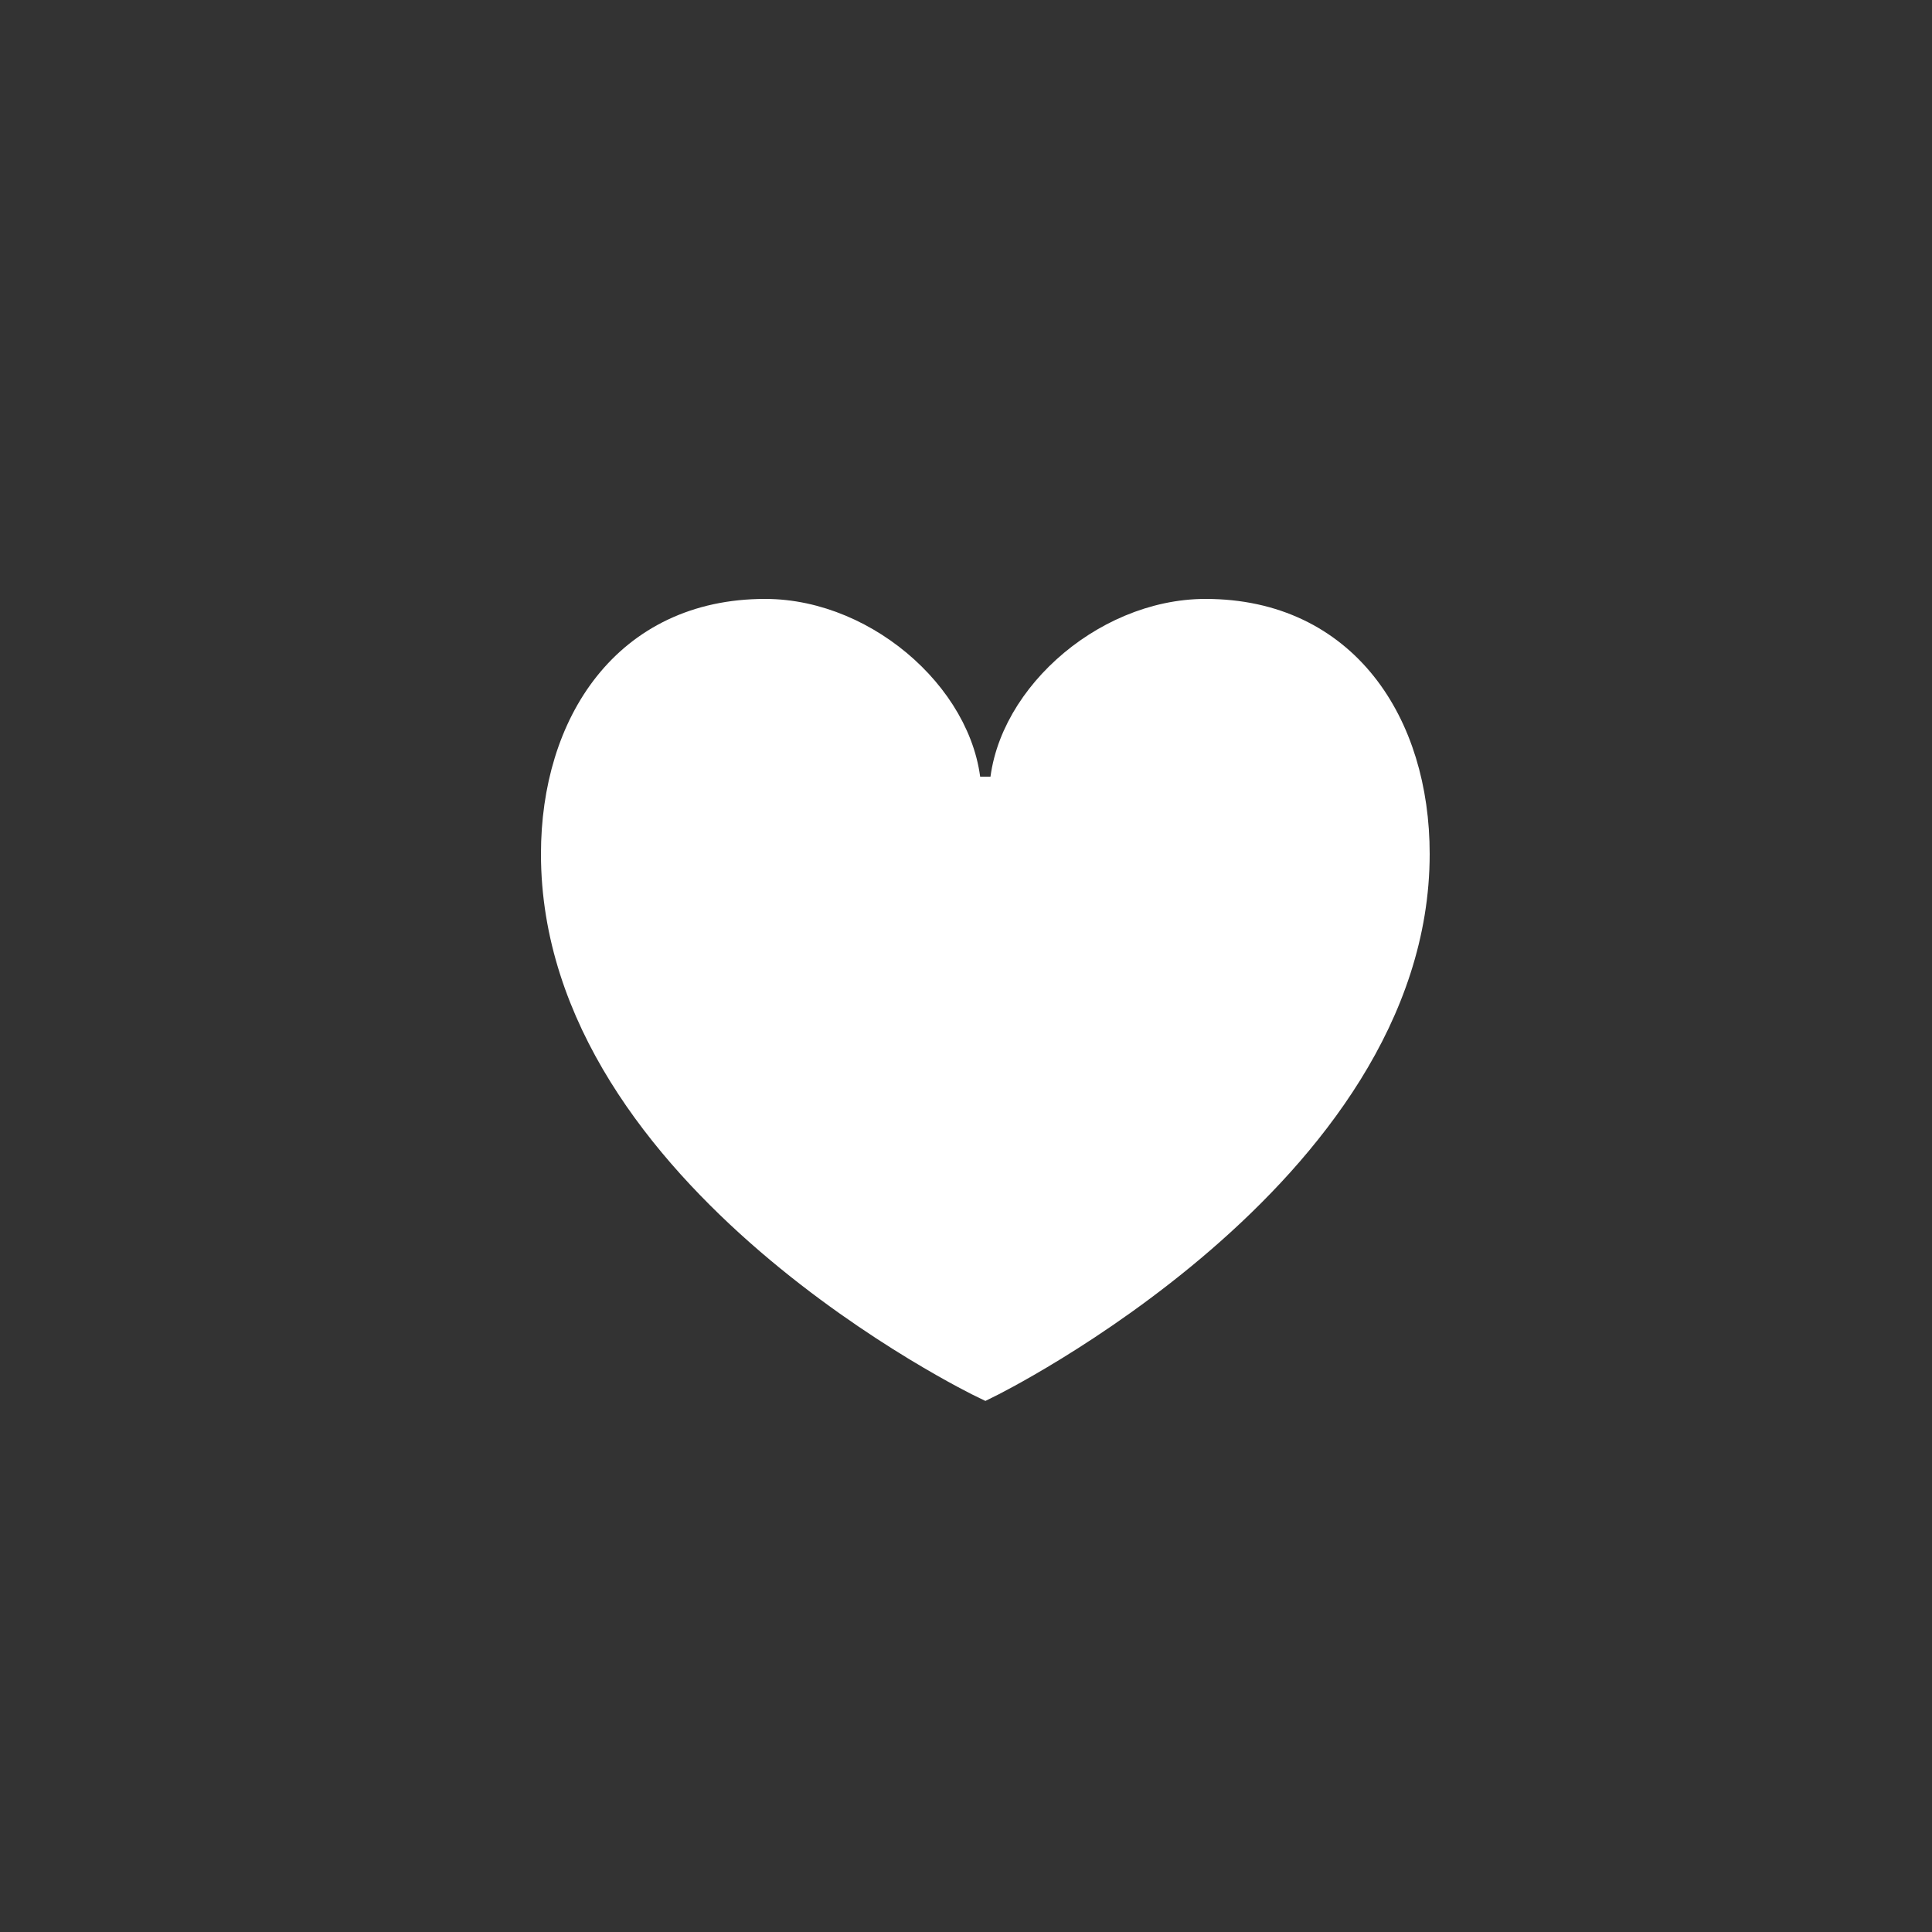 <svg xmlns='http://www.w3.org/2000/svg' xmlns:xlink='http://www.w3.org/1999/xlink' viewBox='0 0 50 50'>
    <rect x="0" y="0" width="50" height="50" fill="#333333" stroke="none"/>
    <style>
        .st0 {
            fill: none
        }
        .st1 {
            fill: #FFFFFF;
            stroke: #FFFFFF
        }
    </style>
    <g>
        <path class='st0' d='M11.6 39.6h27.7V11.9H11.6V39.6z'/>
        <path class='st1' d='M25.5 20.6h.6c0-2.3 2.5-4.6 5.1-4.6 3.5.0 5.3 2.8 5.3 6.1.0 8.2-11 13.6-11 13.6s-11-5.3-11-13.6c0-3.3 1.8-6.1 5.3-6.1 2.6.0 5.1 2.3 5.1 4.6H25.5z'/>
    </g>
</svg>